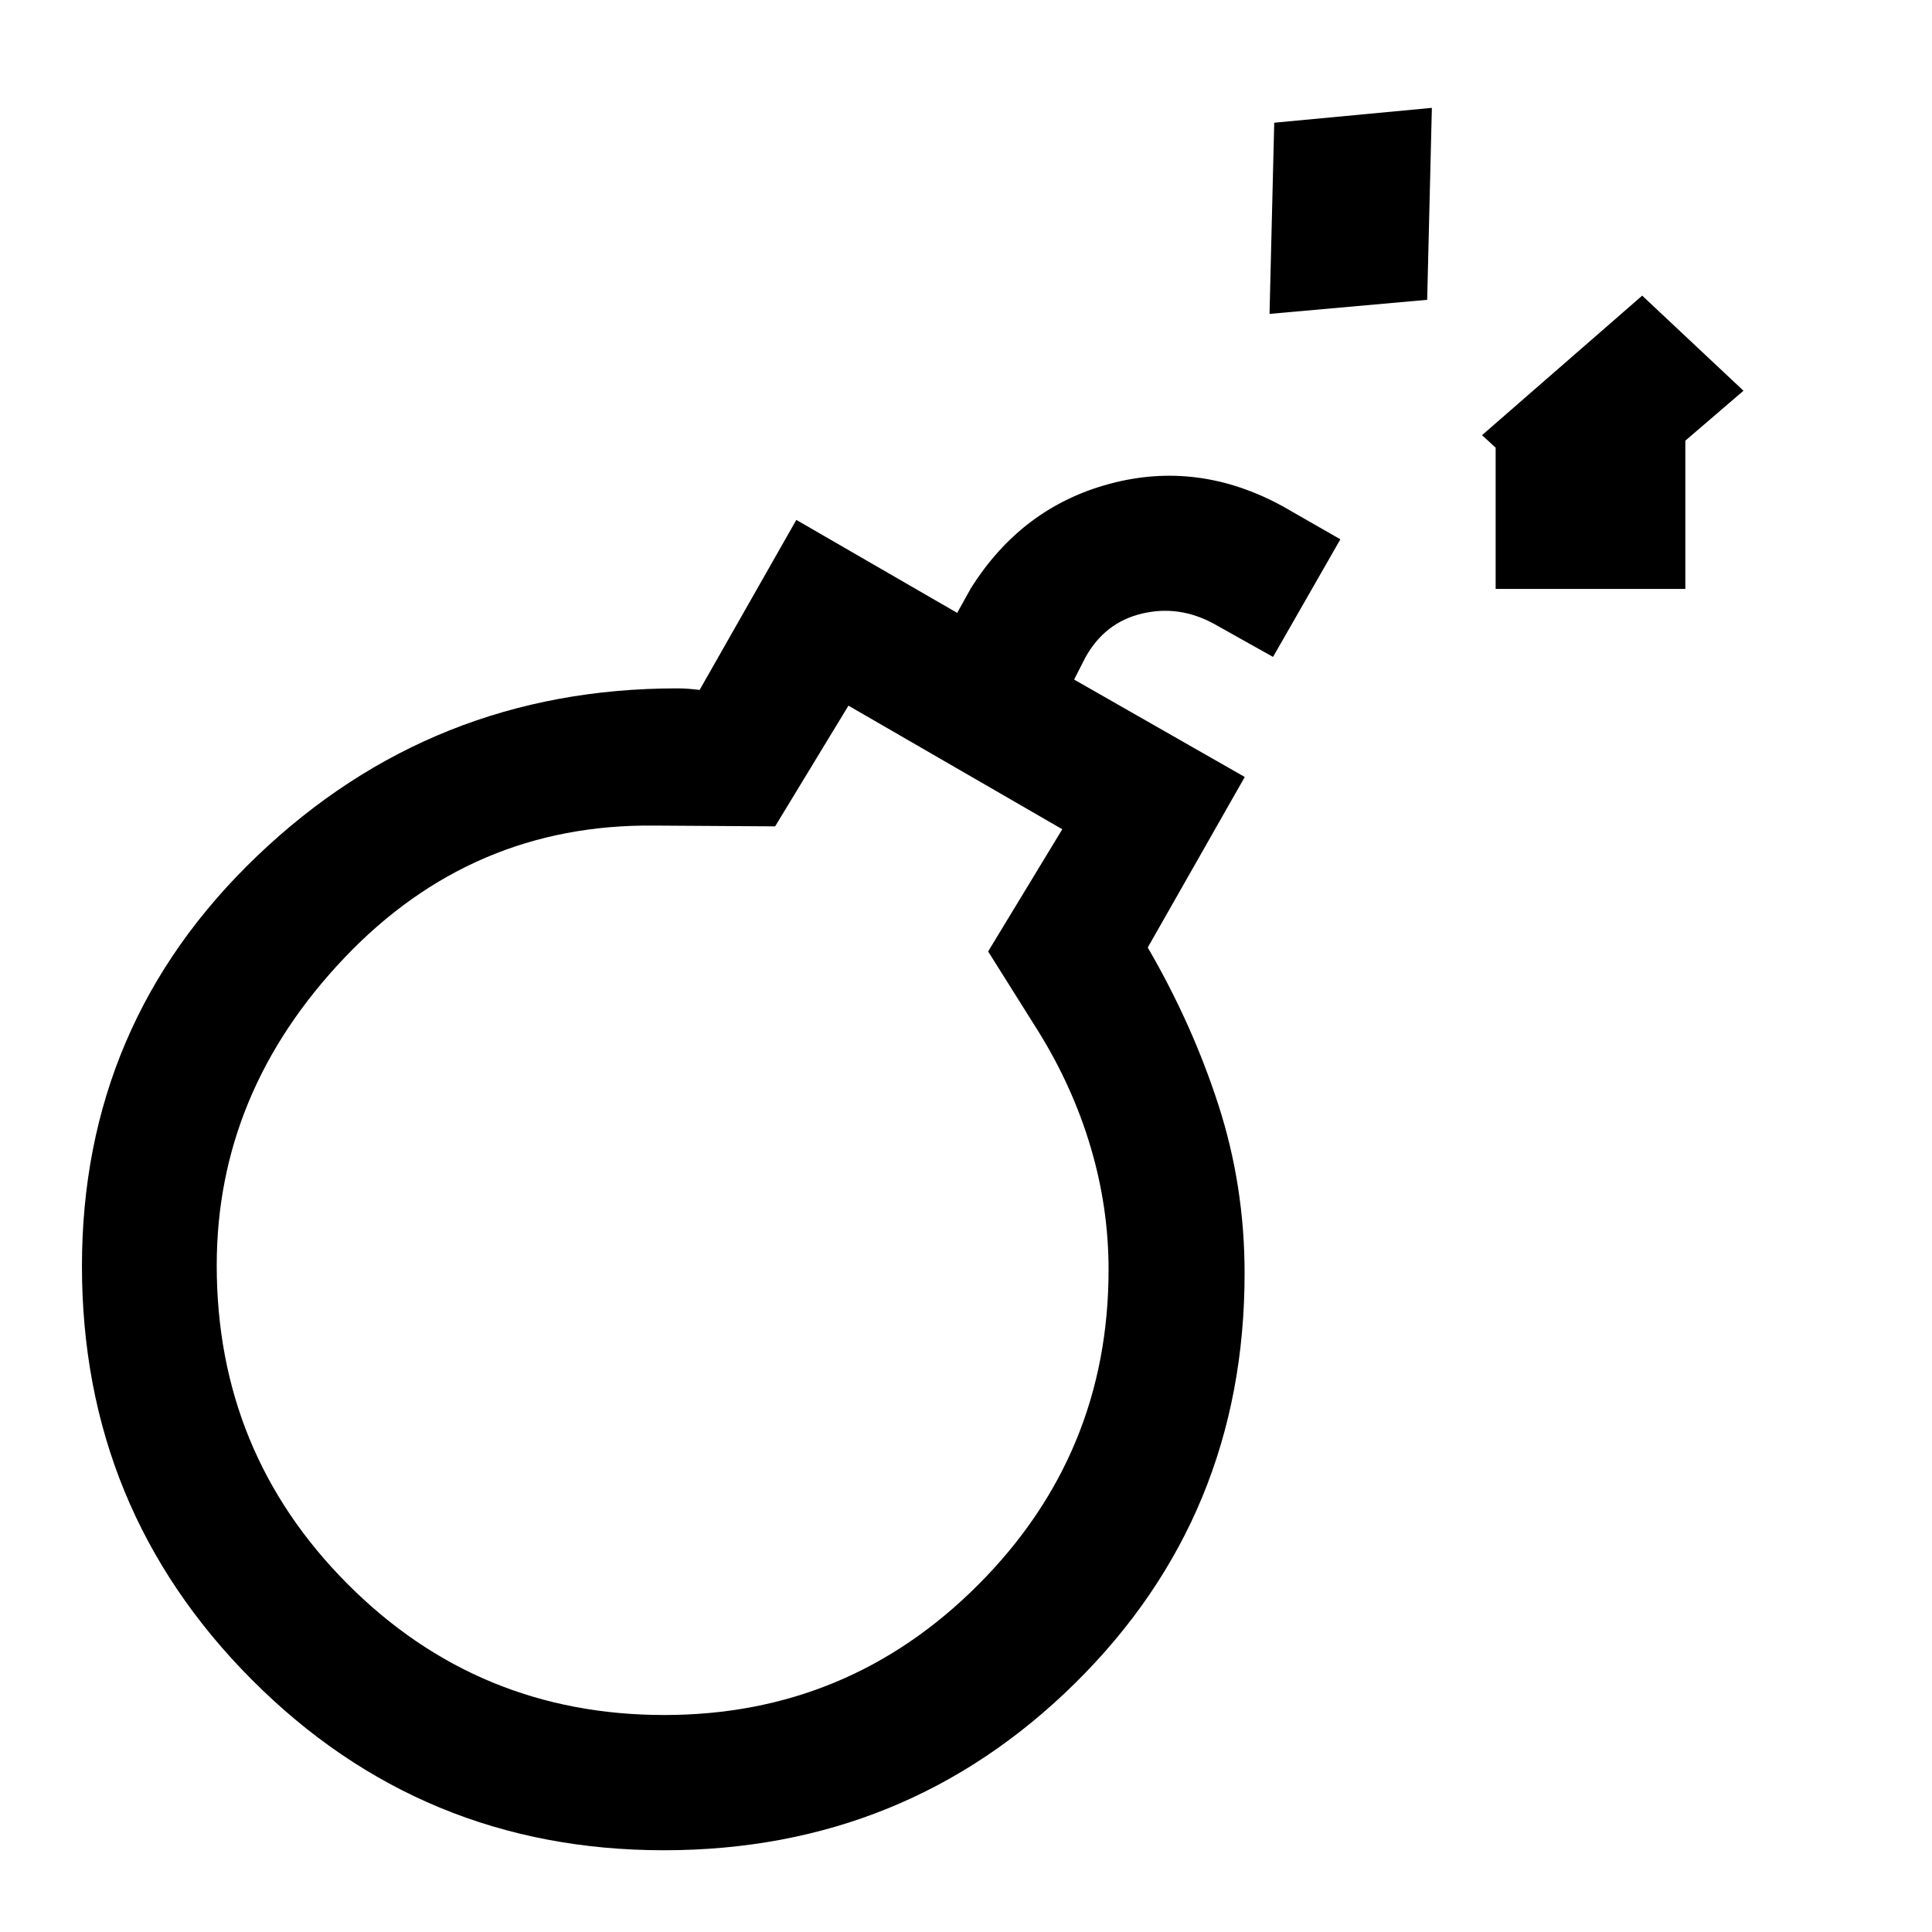 <svg xmlns="http://www.w3.org/2000/svg" height="40" viewBox="0 -960 960 960" width="40"><path d="M329.861-40.618q-120.295 0-204.718-84.741Q40.72-210.1 40.72-330.847q0-120.64 87.102-203.871 87.103-83.23 208.538-83.23 2.98 0 5.503.193 2.523.192 5.78.576l48.051-84.486 79.922 46.204 6.667-11.999q25.256-40.385 69.166-52.154 43.91-11.769 85.884 11.154l28.692 16.435-33.461 58.435-29.358-16.436q-17.334-9.461-35.77-5.09-18.436 4.372-28.103 21.783l-5.616 11 84.795 48.41-48.205 84.743q22 37.769 35.064 78.051 13.064 40.283 13.064 83.821 0 120.486-84.14 203.588-84.14 83.102-204.434 83.102Zm.242-67.203q91.457 0 156.101-64.862 64.643-64.862 64.643-156.409 0-30.883-8.91-60.909-8.91-30.025-25.987-57.513l-24.949-39.717 36.846-60.719-106.256-61.41-36.436 59.975-59.949-.385q-90.641-1.026-154.077 65.718-63.436 66.744-63.436 152.821 0 93.008 64.914 158.209 64.914 65.201 157.496 65.201Zm456.639-589.691-50.332-46.255 79.588-69.332 50.333 47.255-79.589 68.332Zm-43.565 30.152v-80.922h94.255v80.922h-94.255ZM630.822-804.025l2.334-94.998 78.332-7.384-2.334 95.382-78.332 7ZM330.103-329.231Z"/></svg>